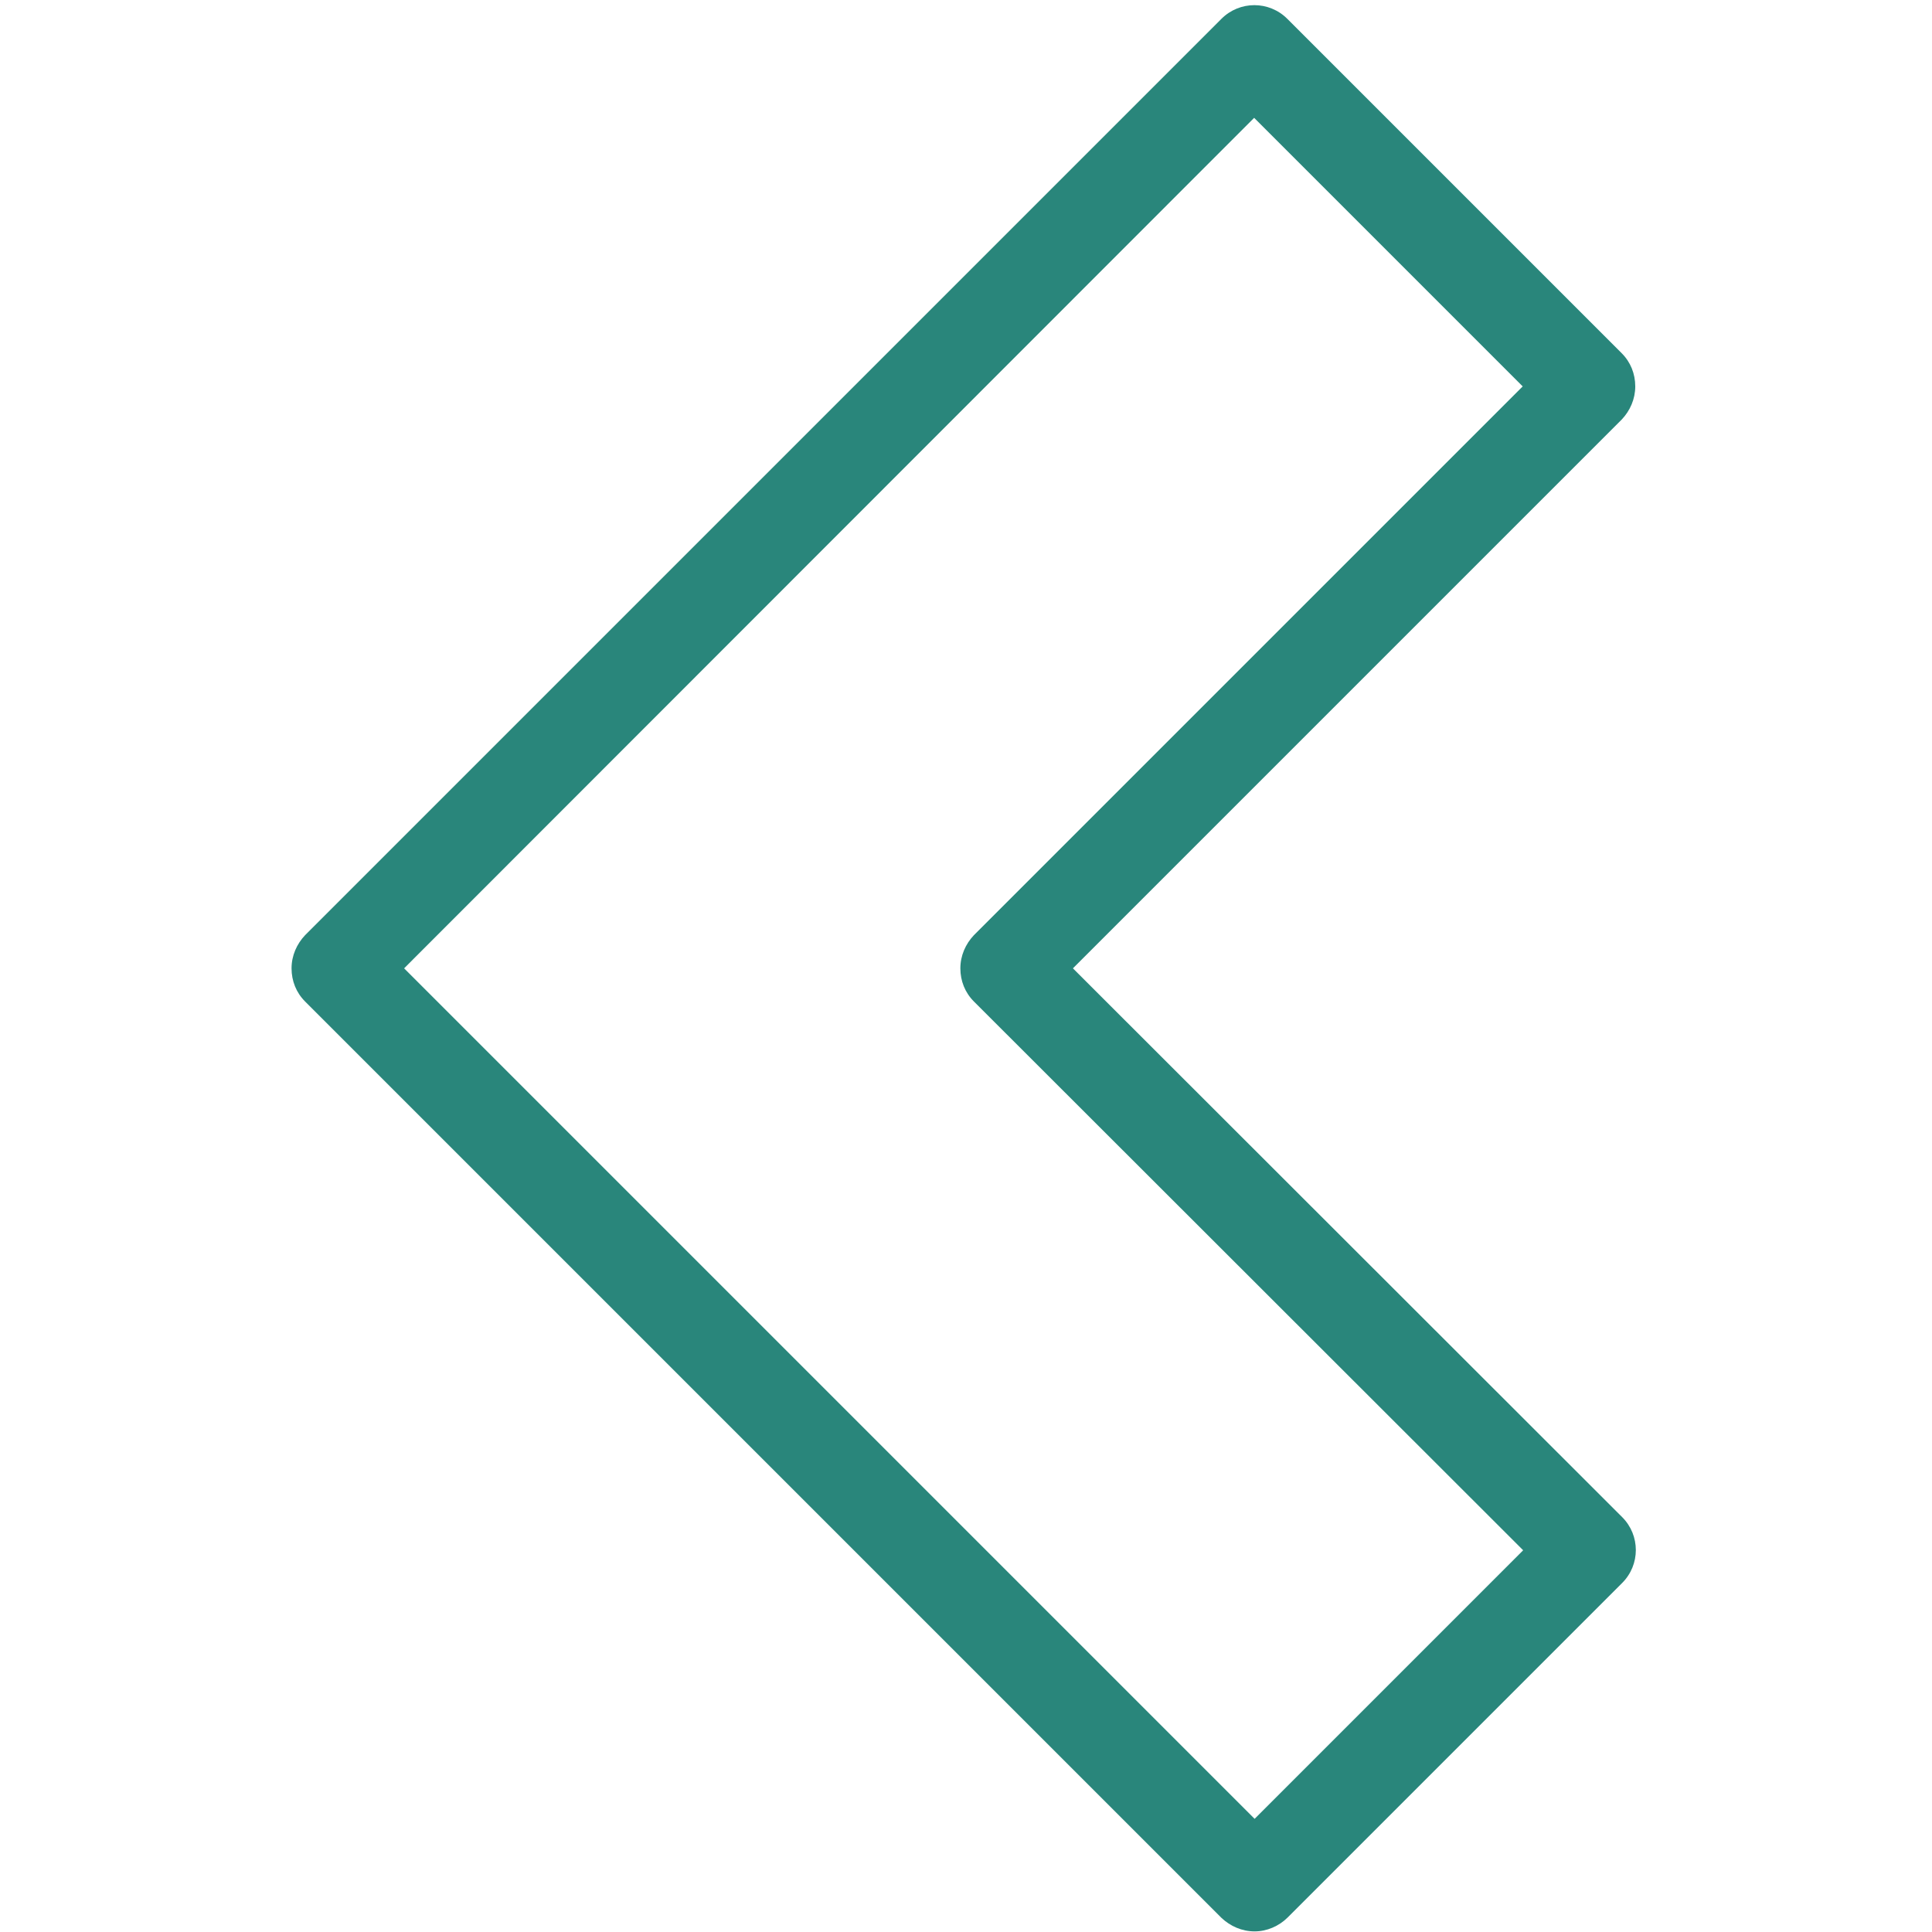 <svg xmlns="http://www.w3.org/2000/svg" xmlns:xlink="http://www.w3.org/1999/xlink" width="500" zoomAndPan="magnify" viewBox="0 0 375 375" height="500" preserveAspectRatio="xMidYMid meet" version="1.0"><defs><clipPath id="51ecb83b3b"><path d="M 56.59 1 L 318 1 L 318 375 L 56.59 375 Z M 56.59 1 " clip-rule="nonzero"/></clipPath></defs><g clip-path="url(#51ecb83b3b)"><path fill="#29867b" d="M 243.52 374.883 C 241.07 374.883 238.805 373.883 237.082 372.254 L 59.219 194.391 C 57.496 192.668 56.59 190.402 56.59 187.953 C 56.59 185.504 57.59 183.238 59.219 181.516 L 237.082 3.652 C 240.617 0.117 246.328 0.117 249.863 3.652 L 314.773 68.562 C 316.496 70.285 317.402 72.551 317.402 75 C 317.402 77.445 316.406 79.711 314.773 81.434 L 208.254 187.953 L 314.863 294.473 C 318.398 298.008 318.398 303.719 314.863 307.254 L 249.957 372.16 C 248.234 373.883 245.875 374.883 243.52 374.883 Z M 78.438 187.953 L 243.52 353.035 L 295.645 300.906 L 189.035 194.391 C 187.312 192.668 186.406 190.402 186.406 187.953 C 186.406 185.504 187.406 183.238 189.035 181.516 L 295.555 75 L 243.43 22.871 Z M 78.438 187.953 " fill-opacity="1" fill-rule="nonzero"/></g></svg>